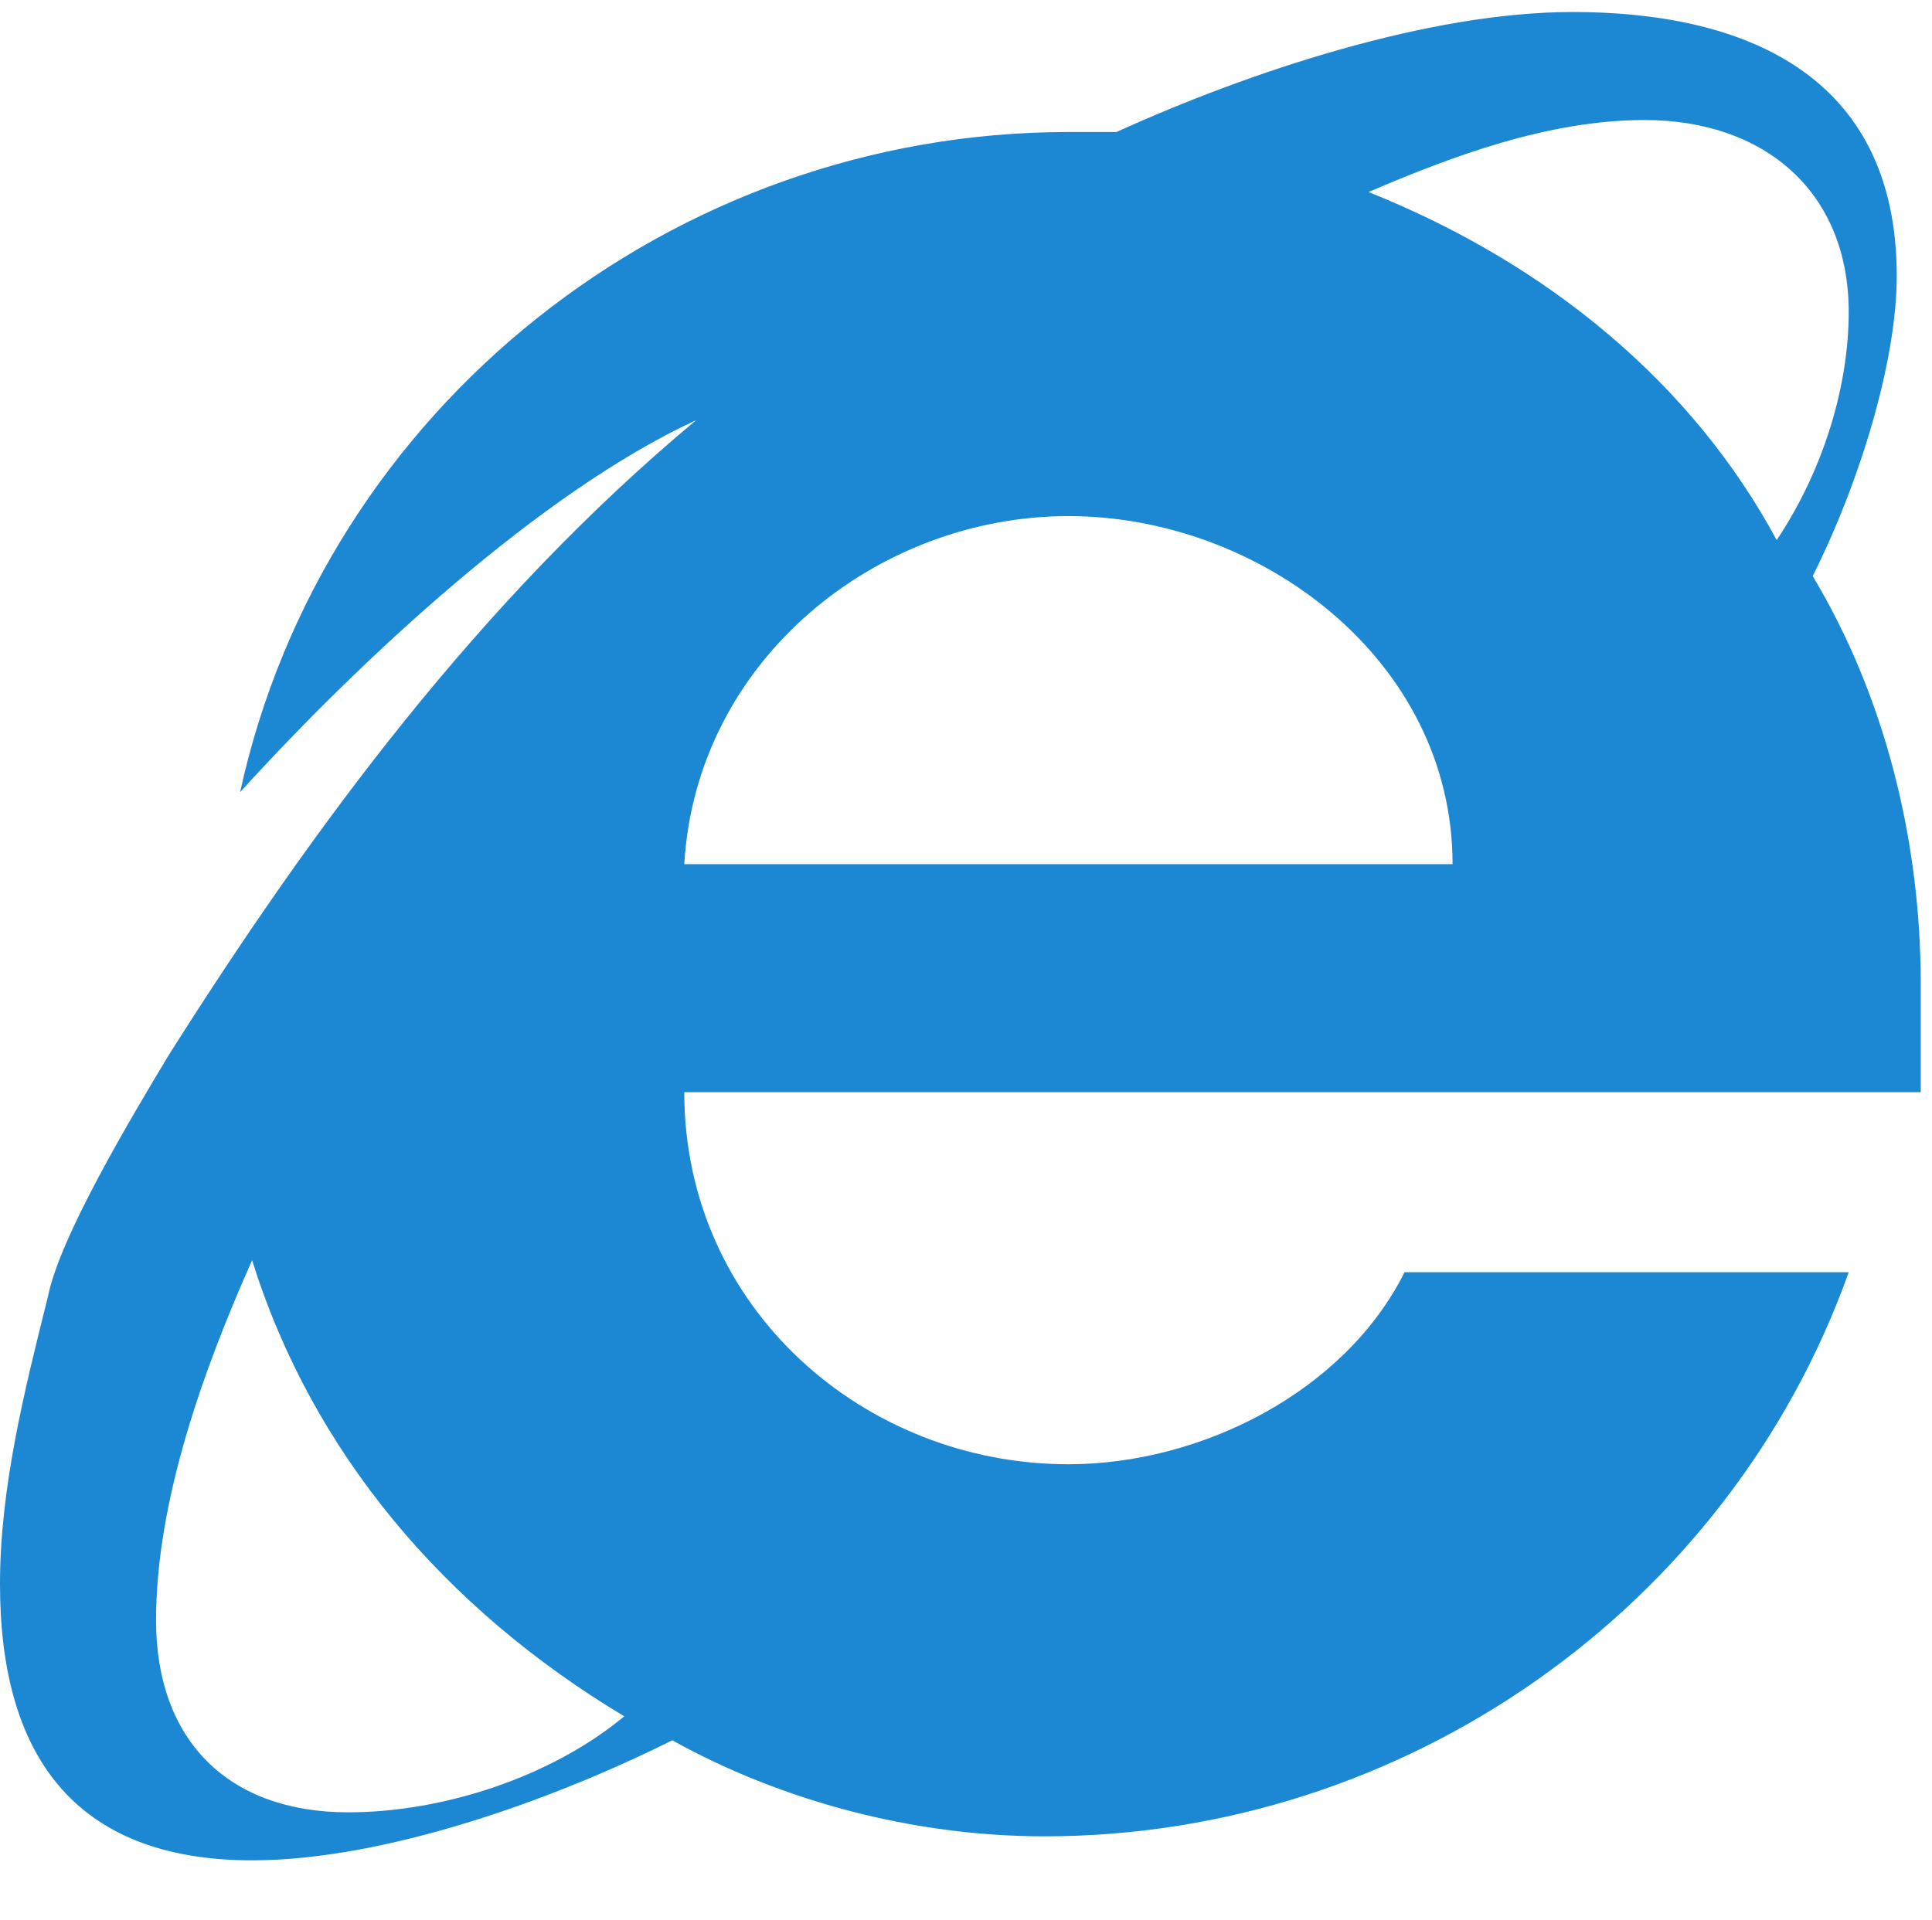 <svg viewBox="0 0 1030 1024" xmlns="http://www.w3.org/2000/svg" width="128.75" height="128"><path d="M1024 524.8v57.6H364.8c0 115.2 96 198.4 204.8 198.4 70.4 0 147.2-38.4 179.2-102.4h236.8c-64 179.2-236.8 300.8-428.8 300.8-70.4 0-140.8-19.2-198.4-51.2-64 32-153.6 64-224 64C38.4 992 0 934.4 0 844.8c0-51.2 12.8-102.4 25.6-153.6 6.4-32 44.8-96 64-128C166.4 441.6 256 320 371.2 224 288 262.4 192 352 128 422.4c44.8-204.8 230.4-352 441.6-352h25.6c70.4-32 166.4-64 243.2-64 89.6 0 172.8 32 172.8 140.8 0 44.8-19.2 108.8-44.8 160 38.4 64 57.6 140.8 57.6 217.6zm-38.4-358.4c0-64-44.8-102.4-108.8-102.4-51.2 0-102.4 19.2-147.2 38.4 96 38.4 172.8 102.4 217.6 185.6 25.6-38.4 38.4-83.2 38.4-121.6zM83.2 864c0 64 38.4 102.4 102.4 102.4 51.2 0 108.8-19.2 147.2-51.2-96-57.6-166.4-140.8-198.4-243.2-25.6 57.6-51.2 128-51.2 192zm281.6-403.2h409.6c0-108.8-102.4-185.6-204.8-185.6S371.2 352 364.8 460.8z" fill="#1c87d2"/></svg>
